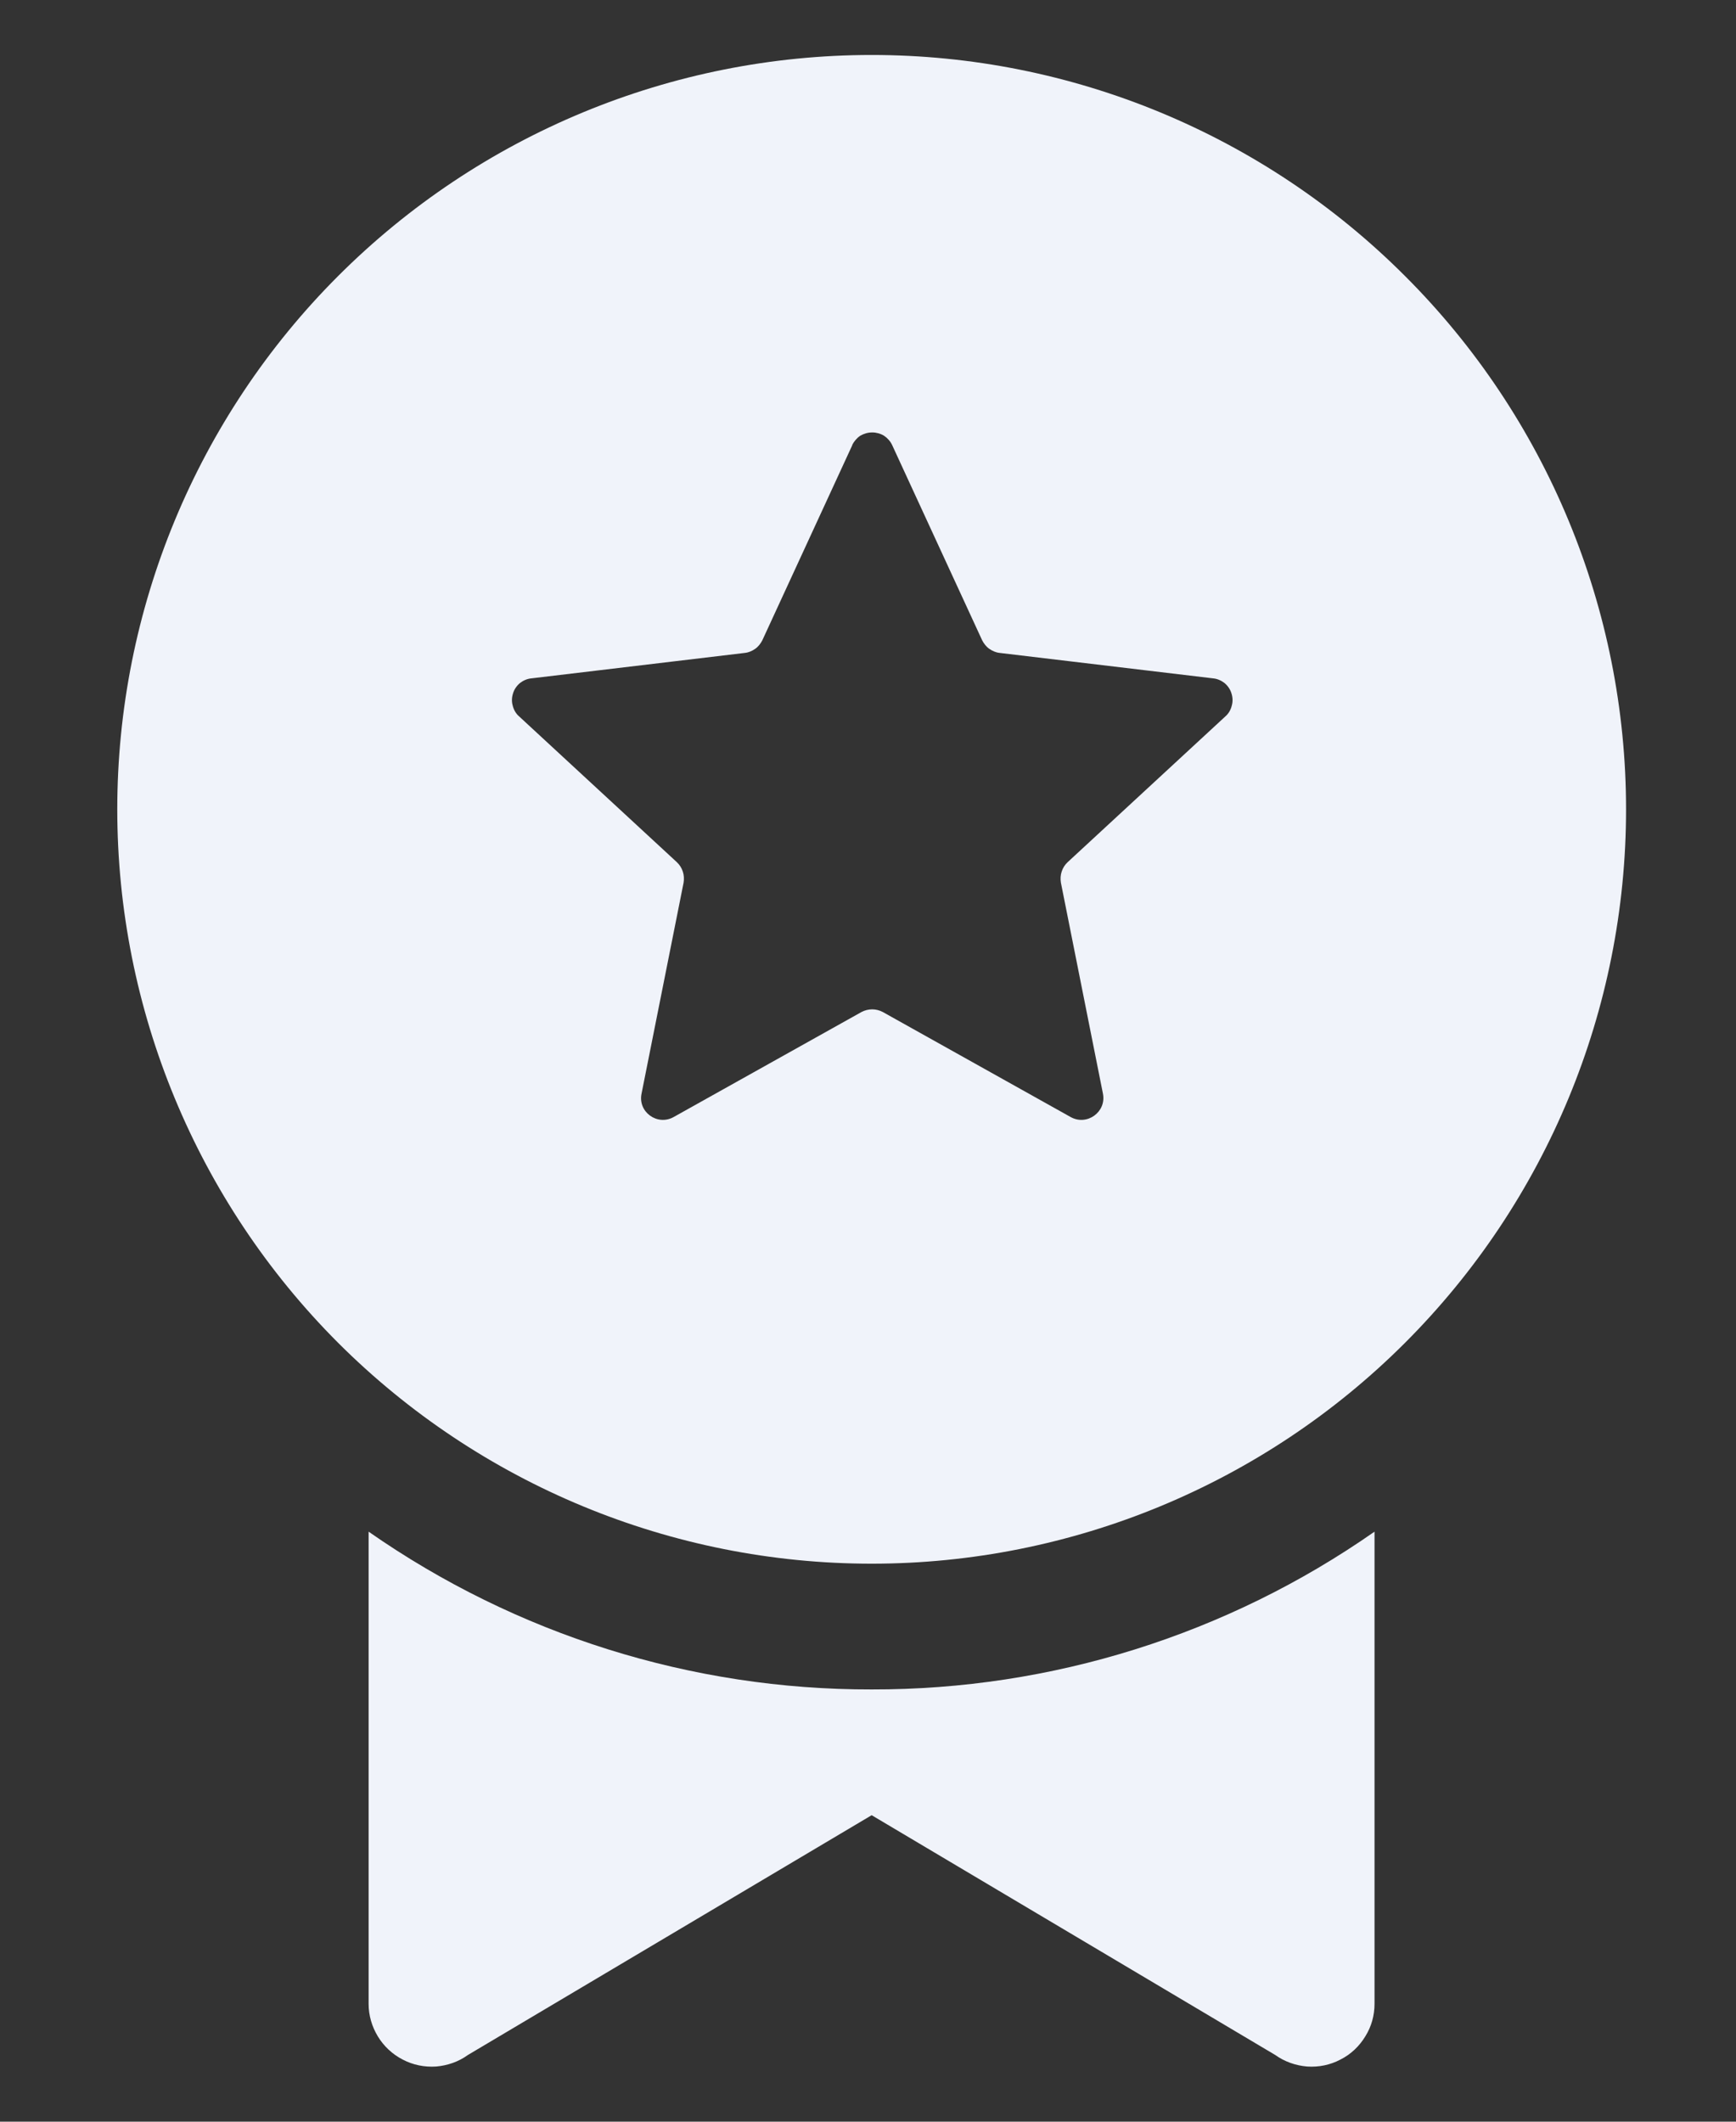 <svg width="9" height="11" viewBox="0 0 9 11" fill="none" xmlns="http://www.w3.org/2000/svg">
<rect x="0" y="0" width="9" height="11" fill="#333333" stroke="none"/>
<path d="M8.43 4.196C8.43 5.234 8.018 6.228 7.284 6.962C6.551 7.695 5.556 8.107 4.519 8.107C3.481 8.107 2.487 7.695 1.753 6.962C1.02 6.228 0.608 5.234 0.608 4.196C0.608 3.159 1.02 2.164 1.753 1.431C2.487 0.697 3.481 0.285 4.519 0.285C5.556 0.285 6.551 0.697 7.284 1.431C8.018 2.164 8.43 3.159 8.43 4.196ZM4.419 2.307L3.952 3.32C3.943 3.337 3.931 3.353 3.915 3.364C3.899 3.375 3.881 3.383 3.862 3.385L2.755 3.517C2.733 3.519 2.713 3.528 2.696 3.541C2.679 3.555 2.666 3.574 2.66 3.594C2.653 3.615 2.652 3.637 2.658 3.658C2.663 3.679 2.674 3.699 2.69 3.713L3.509 4.47C3.523 4.483 3.534 4.5 3.54 4.519C3.546 4.537 3.547 4.557 3.544 4.576L3.326 5.67C3.306 5.765 3.408 5.839 3.493 5.791L4.466 5.247C4.483 5.238 4.502 5.233 4.522 5.233C4.541 5.233 4.56 5.238 4.577 5.247L5.55 5.791C5.635 5.839 5.737 5.765 5.718 5.67L5.5 4.576C5.497 4.557 5.498 4.537 5.504 4.519C5.51 4.5 5.521 4.483 5.535 4.47L6.354 3.713C6.37 3.699 6.381 3.679 6.386 3.658C6.392 3.637 6.391 3.615 6.384 3.594C6.378 3.574 6.365 3.555 6.348 3.541C6.331 3.528 6.311 3.519 6.289 3.517L5.182 3.385C5.163 3.383 5.145 3.375 5.129 3.364C5.113 3.353 5.101 3.337 5.092 3.32L4.625 2.307C4.616 2.288 4.601 2.271 4.583 2.259C4.565 2.248 4.543 2.242 4.522 2.242C4.5 2.242 4.479 2.248 4.46 2.259C4.442 2.271 4.428 2.288 4.418 2.307H4.419ZM4.519 8.759C5.451 8.761 6.362 8.475 7.126 7.941V10.389C7.126 10.449 7.11 10.507 7.078 10.558C7.047 10.609 7.003 10.651 6.949 10.678C6.896 10.706 6.837 10.718 6.777 10.714C6.717 10.709 6.66 10.689 6.611 10.654L4.519 9.411L2.426 10.654C2.378 10.689 2.32 10.709 2.261 10.714C2.201 10.718 2.141 10.706 2.088 10.678C2.035 10.651 1.99 10.609 1.959 10.558C1.928 10.507 1.911 10.449 1.911 10.389V7.941C2.676 8.475 3.586 8.761 4.519 8.759Z" fill="#F0F3FA"/>
</svg>
